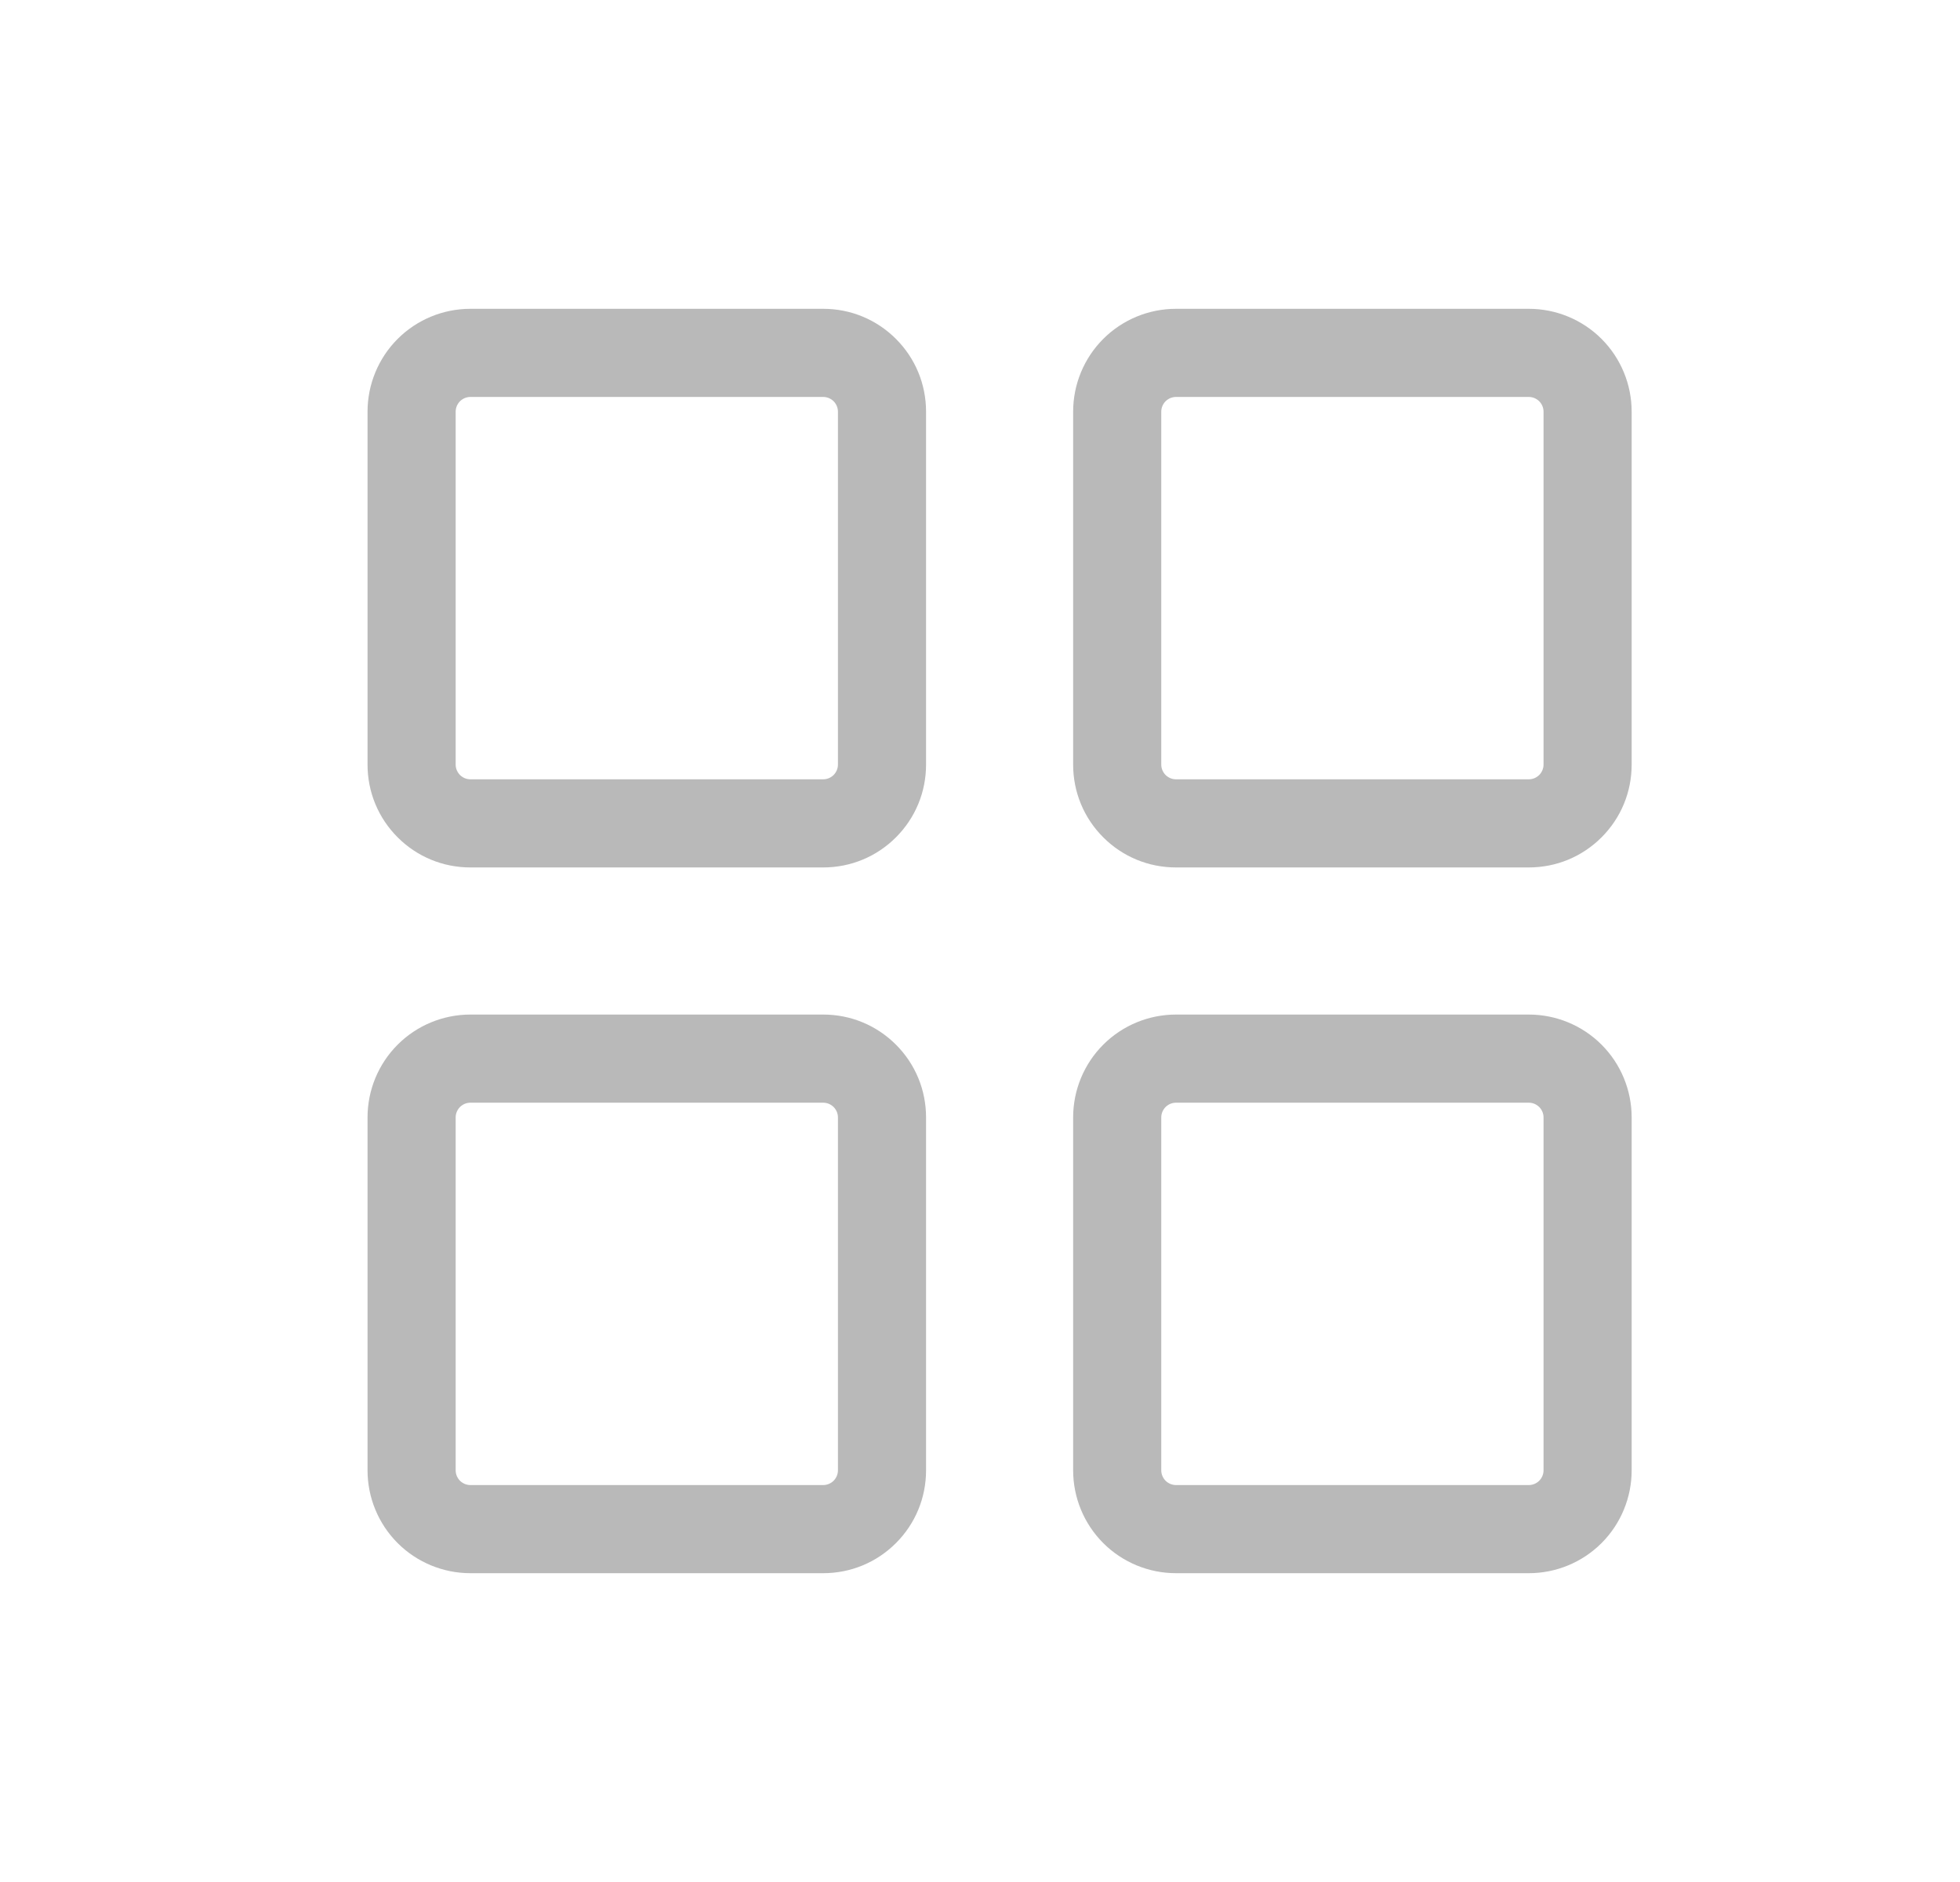 <svg width="25" height="24" viewBox="0 0 25 24" fill="none" xmlns="http://www.w3.org/2000/svg">
  <path d="M10.5 3.938H6C5.652 3.938 5.318 4.076 5.072 4.322C4.826 4.568 4.688 4.902 4.688 5.25V9.75C4.688 9.922 4.721 10.093 4.787 10.252C4.853 10.412 4.95 10.556 5.072 10.678C5.194 10.8 5.338 10.897 5.498 10.963C5.657 11.029 5.828 11.062 6 11.062H10.5C10.672 11.062 10.843 11.029 11.002 10.963C11.162 10.897 11.306 10.8 11.428 10.678C11.55 10.556 11.647 10.412 11.713 10.252C11.779 10.093 11.812 9.922 11.812 9.75V5.25C11.812 5.078 11.779 4.907 11.713 4.748C11.647 4.588 11.55 4.444 11.428 4.322C11.306 4.2 11.162 4.103 11.002 4.037C10.843 3.971 10.672 3.938 10.5 3.938ZM10.688 9.75C10.688 9.8 10.668 9.847 10.633 9.883C10.597 9.918 10.55 9.938 10.5 9.938H6C5.95 9.938 5.903 9.918 5.867 9.883C5.832 9.847 5.812 9.8 5.812 9.75V5.25C5.812 5.2 5.832 5.153 5.867 5.117C5.903 5.082 5.95 5.062 6 5.062H10.5C10.55 5.062 10.597 5.082 10.633 5.117C10.668 5.153 10.688 5.2 10.688 5.25V9.75ZM19.5 3.938H15C14.652 3.938 14.318 4.076 14.072 4.322C13.826 4.568 13.688 4.902 13.688 5.25V9.75C13.688 9.922 13.721 10.093 13.787 10.252C13.853 10.412 13.95 10.556 14.072 10.678C14.194 10.8 14.338 10.897 14.498 10.963C14.657 11.029 14.828 11.062 15 11.062H19.5C19.672 11.062 19.843 11.029 20.002 10.963C20.162 10.897 20.306 10.8 20.428 10.678C20.55 10.556 20.647 10.412 20.713 10.252C20.779 10.093 20.812 9.922 20.812 9.75V5.25C20.812 4.902 20.674 4.568 20.428 4.322C20.182 4.076 19.848 3.938 19.5 3.938ZM19.688 9.75C19.688 9.8 19.668 9.847 19.633 9.883C19.597 9.918 19.55 9.938 19.5 9.938H15C14.95 9.938 14.903 9.918 14.867 9.883C14.832 9.847 14.812 9.8 14.812 9.75V5.25C14.812 5.2 14.832 5.153 14.867 5.117C14.903 5.082 14.95 5.062 15 5.062H19.5C19.55 5.062 19.597 5.082 19.633 5.117C19.668 5.153 19.688 5.2 19.688 5.25V9.75ZM10.5 12.938H6C5.652 12.938 5.318 13.076 5.072 13.322C4.826 13.568 4.688 13.902 4.688 14.25V18.75C4.688 19.098 4.826 19.432 5.072 19.678C5.318 19.924 5.652 20.062 6 20.062H10.5C10.672 20.062 10.843 20.029 11.002 19.963C11.162 19.897 11.306 19.8 11.428 19.678C11.55 19.556 11.647 19.412 11.713 19.252C11.779 19.093 11.812 18.922 11.812 18.75V14.25C11.812 14.078 11.779 13.907 11.713 13.748C11.647 13.588 11.55 13.444 11.428 13.322C11.306 13.2 11.162 13.103 11.002 13.037C10.843 12.971 10.672 12.938 10.5 12.938ZM10.688 18.75C10.688 18.8 10.668 18.847 10.633 18.883C10.597 18.918 10.55 18.938 10.5 18.938H6C5.95 18.938 5.903 18.918 5.867 18.883C5.832 18.847 5.812 18.8 5.812 18.75V14.25C5.812 14.2 5.832 14.153 5.867 14.117C5.903 14.082 5.95 14.062 6 14.062H10.5C10.55 14.062 10.597 14.082 10.633 14.117C10.668 14.153 10.688 14.2 10.688 14.25V18.75ZM19.5 12.938H15C14.652 12.938 14.318 13.076 14.072 13.322C13.826 13.568 13.688 13.902 13.688 14.25V18.75C13.688 19.098 13.826 19.432 14.072 19.678C14.318 19.924 14.652 20.062 15 20.062H19.5C19.848 20.062 20.182 19.924 20.428 19.678C20.674 19.432 20.812 19.098 20.812 18.75V14.25C20.812 13.902 20.674 13.568 20.428 13.322C20.182 13.076 19.848 12.938 19.5 12.938ZM19.688 18.75C19.688 18.8 19.668 18.847 19.633 18.883C19.597 18.918 19.55 18.938 19.5 18.938H15C14.95 18.938 14.903 18.918 14.867 18.883C14.832 18.847 14.812 18.8 14.812 18.75V14.25C14.812 14.2 14.832 14.153 14.867 14.117C14.903 14.082 14.95 14.062 15 14.062H19.5C19.55 14.062 19.597 14.082 19.633 14.117C19.668 14.153 19.688 14.2 19.688 14.25V18.75Z" fill="#B9B9B9"/>
</svg>